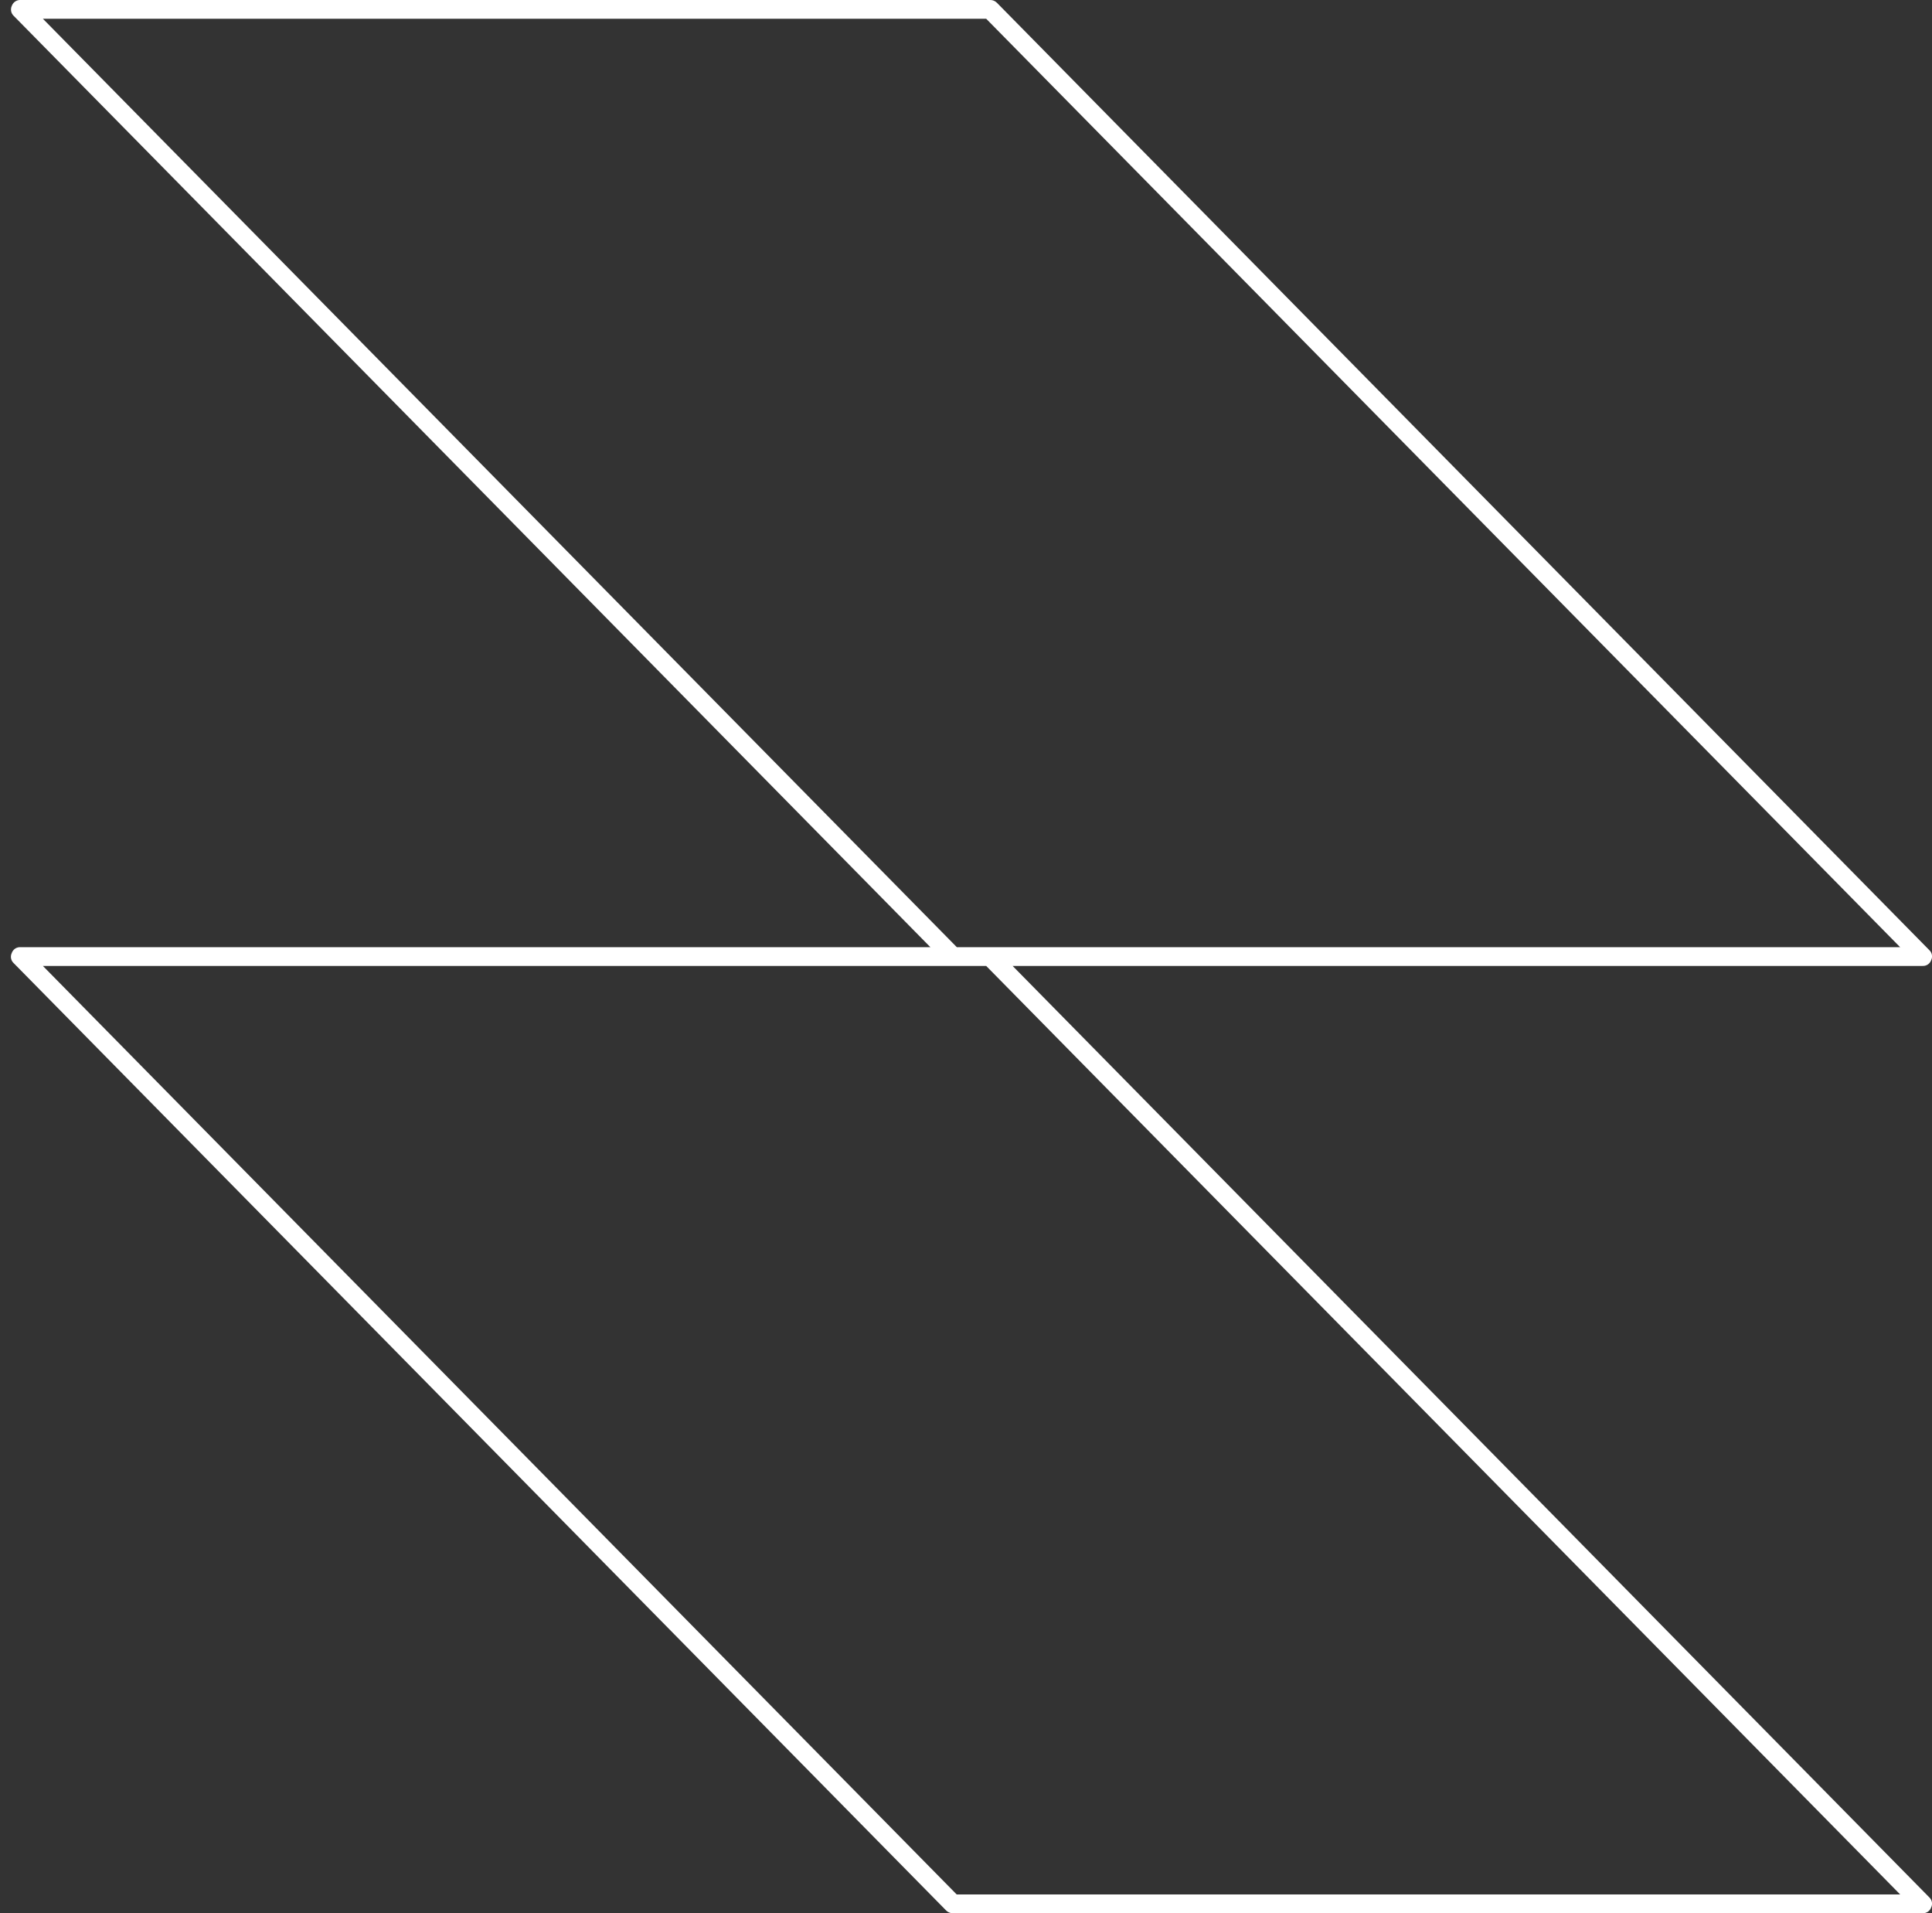 <svg width="101" height="100" viewBox="0 0 101 100" fill="none" xmlns="http://www.w3.org/2000/svg">
<rect x="0" y="0" width="101" height="100" fill="#333333" stroke="none"/>
<g clip-path="url(#clip0_2235_95)">
<path d="M52.937 50.488H100.506C100.603 50.493 100.7 50.467 100.781 50.413C100.862 50.359 100.924 50.28 100.956 50.188C100.999 50.1 101.012 50.001 100.994 49.905C100.976 49.809 100.927 49.722 100.854 49.656L52.117 0.146C52.072 0.099 52.017 0.062 51.957 0.037C51.897 0.012 51.832 -0.001 51.767 -5.15312e-07H1.072C0.974 -0.005 0.878 0.022 0.796 0.076C0.715 0.131 0.653 0.209 0.619 0.301C0.577 0.389 0.564 0.487 0.582 0.583C0.6 0.679 0.648 0.766 0.719 0.832L48.639 49.509H1.072C0.974 49.502 0.876 49.528 0.793 49.582C0.711 49.637 0.649 49.717 0.616 49.81C0.573 49.898 0.559 49.998 0.577 50.094C0.596 50.191 0.645 50.278 0.718 50.344L49.458 99.854C49.503 99.901 49.557 99.939 49.618 99.964C49.678 99.989 49.743 100.001 49.808 100H100.506C100.604 100.005 100.7 99.979 100.781 99.925C100.863 99.87 100.924 99.791 100.956 99.699C100.999 99.611 101.012 99.512 100.994 99.416C100.975 99.321 100.926 99.234 100.854 99.168L52.937 50.488ZM2.242 0.98H51.555L99.336 49.51H50.023L2.242 0.98ZM50.015 99.022L2.242 50.488H51.555L99.336 99.021H50.016L50.015 99.022Z" fill="white"/>
</g>
<defs>
<clipPath id="clip0_2235_95">
<rect width="101" height="100" fill="white"/>
</clipPath>
</defs>
</svg>
